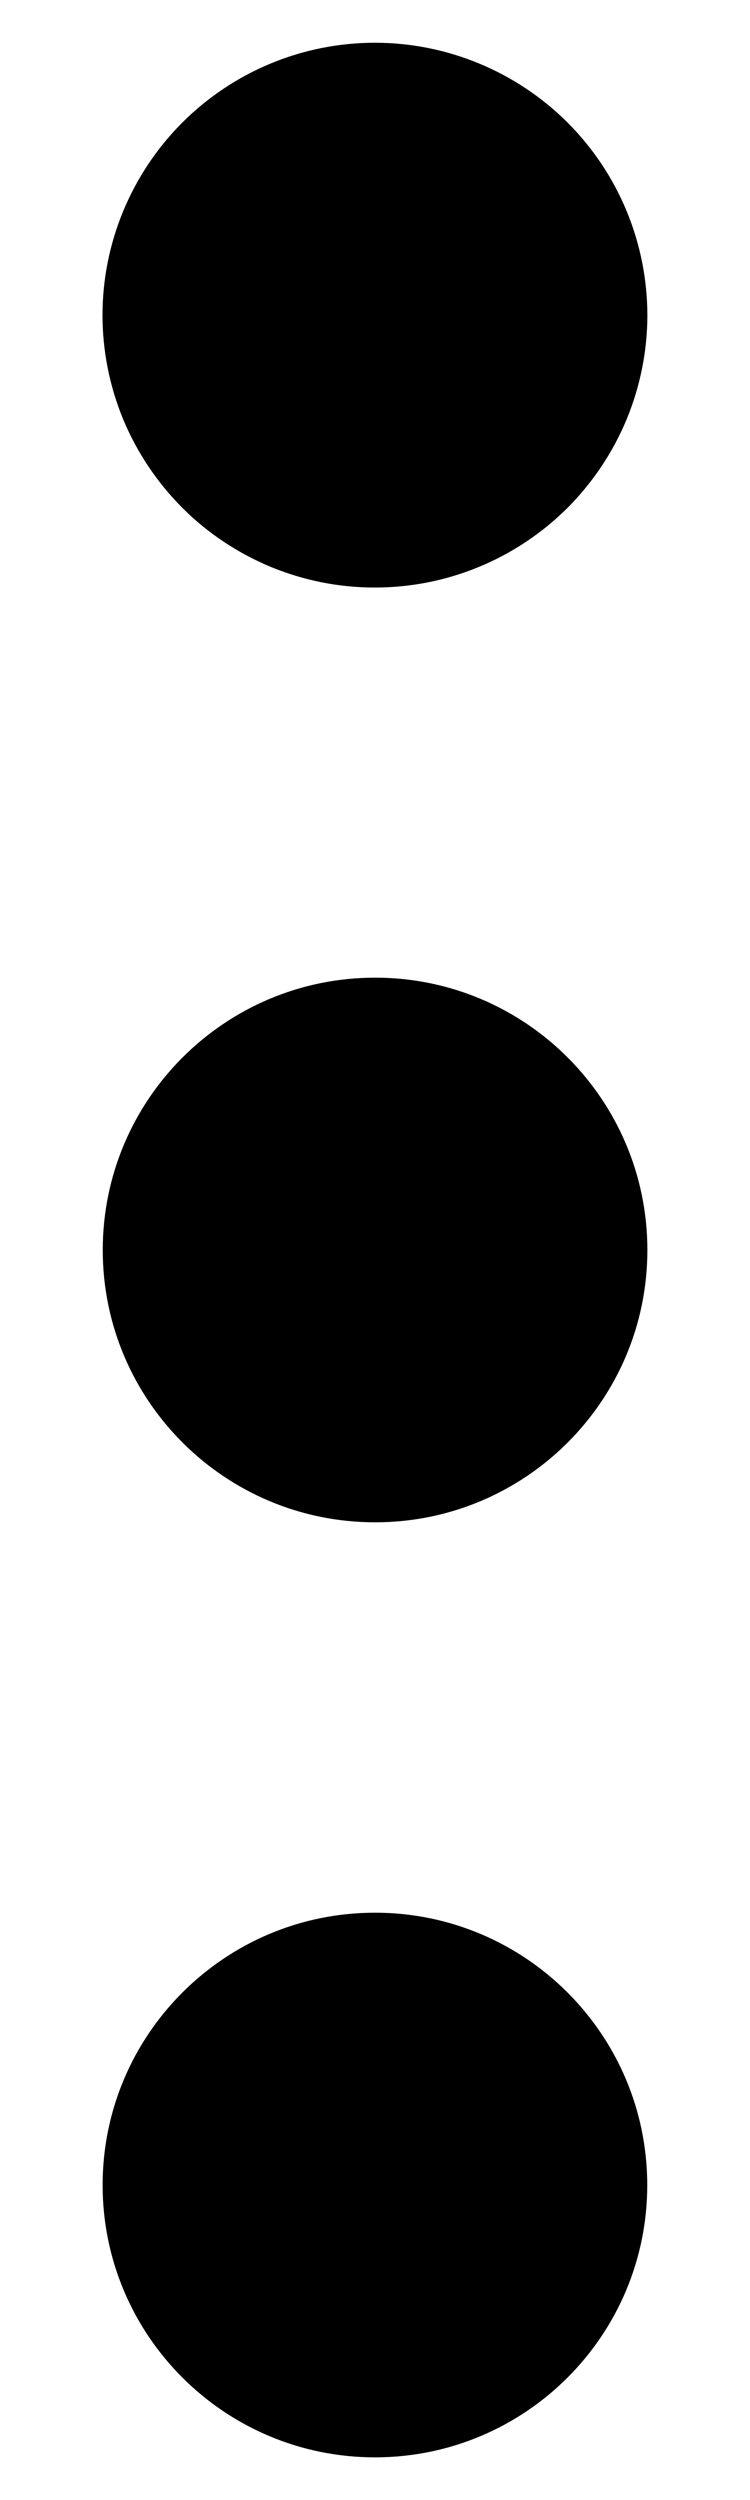 <svg width="6" height="20" viewBox="0 0 6 20" fill="none" xmlns="http://www.w3.org/2000/svg">
<path d="M5.179 2.521C5.179 2.807 5.122 3.09 5.013 3.355C4.903 3.619 4.743 3.859 4.541 4.062C4.338 4.264 4.098 4.425 3.834 4.534C3.57 4.644 3.286 4.7 3 4.7C2.714 4.701 2.431 4.644 2.166 4.535C1.902 4.425 1.661 4.265 1.459 4.063C1.257 3.86 1.096 3.62 0.986 3.356C0.877 3.092 0.82 2.808 0.82 2.522C0.82 1.944 1.05 1.39 1.458 0.981C1.867 0.572 2.421 0.342 2.999 0.342C3.577 0.342 4.131 0.572 4.54 0.98C4.949 1.389 5.178 1.943 5.179 2.521Z" fill="black"/>
<path d="M3.001 12.178C4.204 12.178 5.179 11.203 5.179 10C5.179 8.797 4.204 7.821 3.001 7.821C1.798 7.821 0.822 8.797 0.822 10C0.822 11.203 1.798 12.178 3.001 12.178Z" fill="black"/>
<path d="M3 19.658C4.203 19.658 5.178 18.683 5.178 17.48C5.178 16.277 4.203 15.301 3 15.301C1.797 15.301 0.821 16.277 0.821 17.48C0.821 18.683 1.797 19.658 3 19.658Z" fill="black"/>
</svg>
